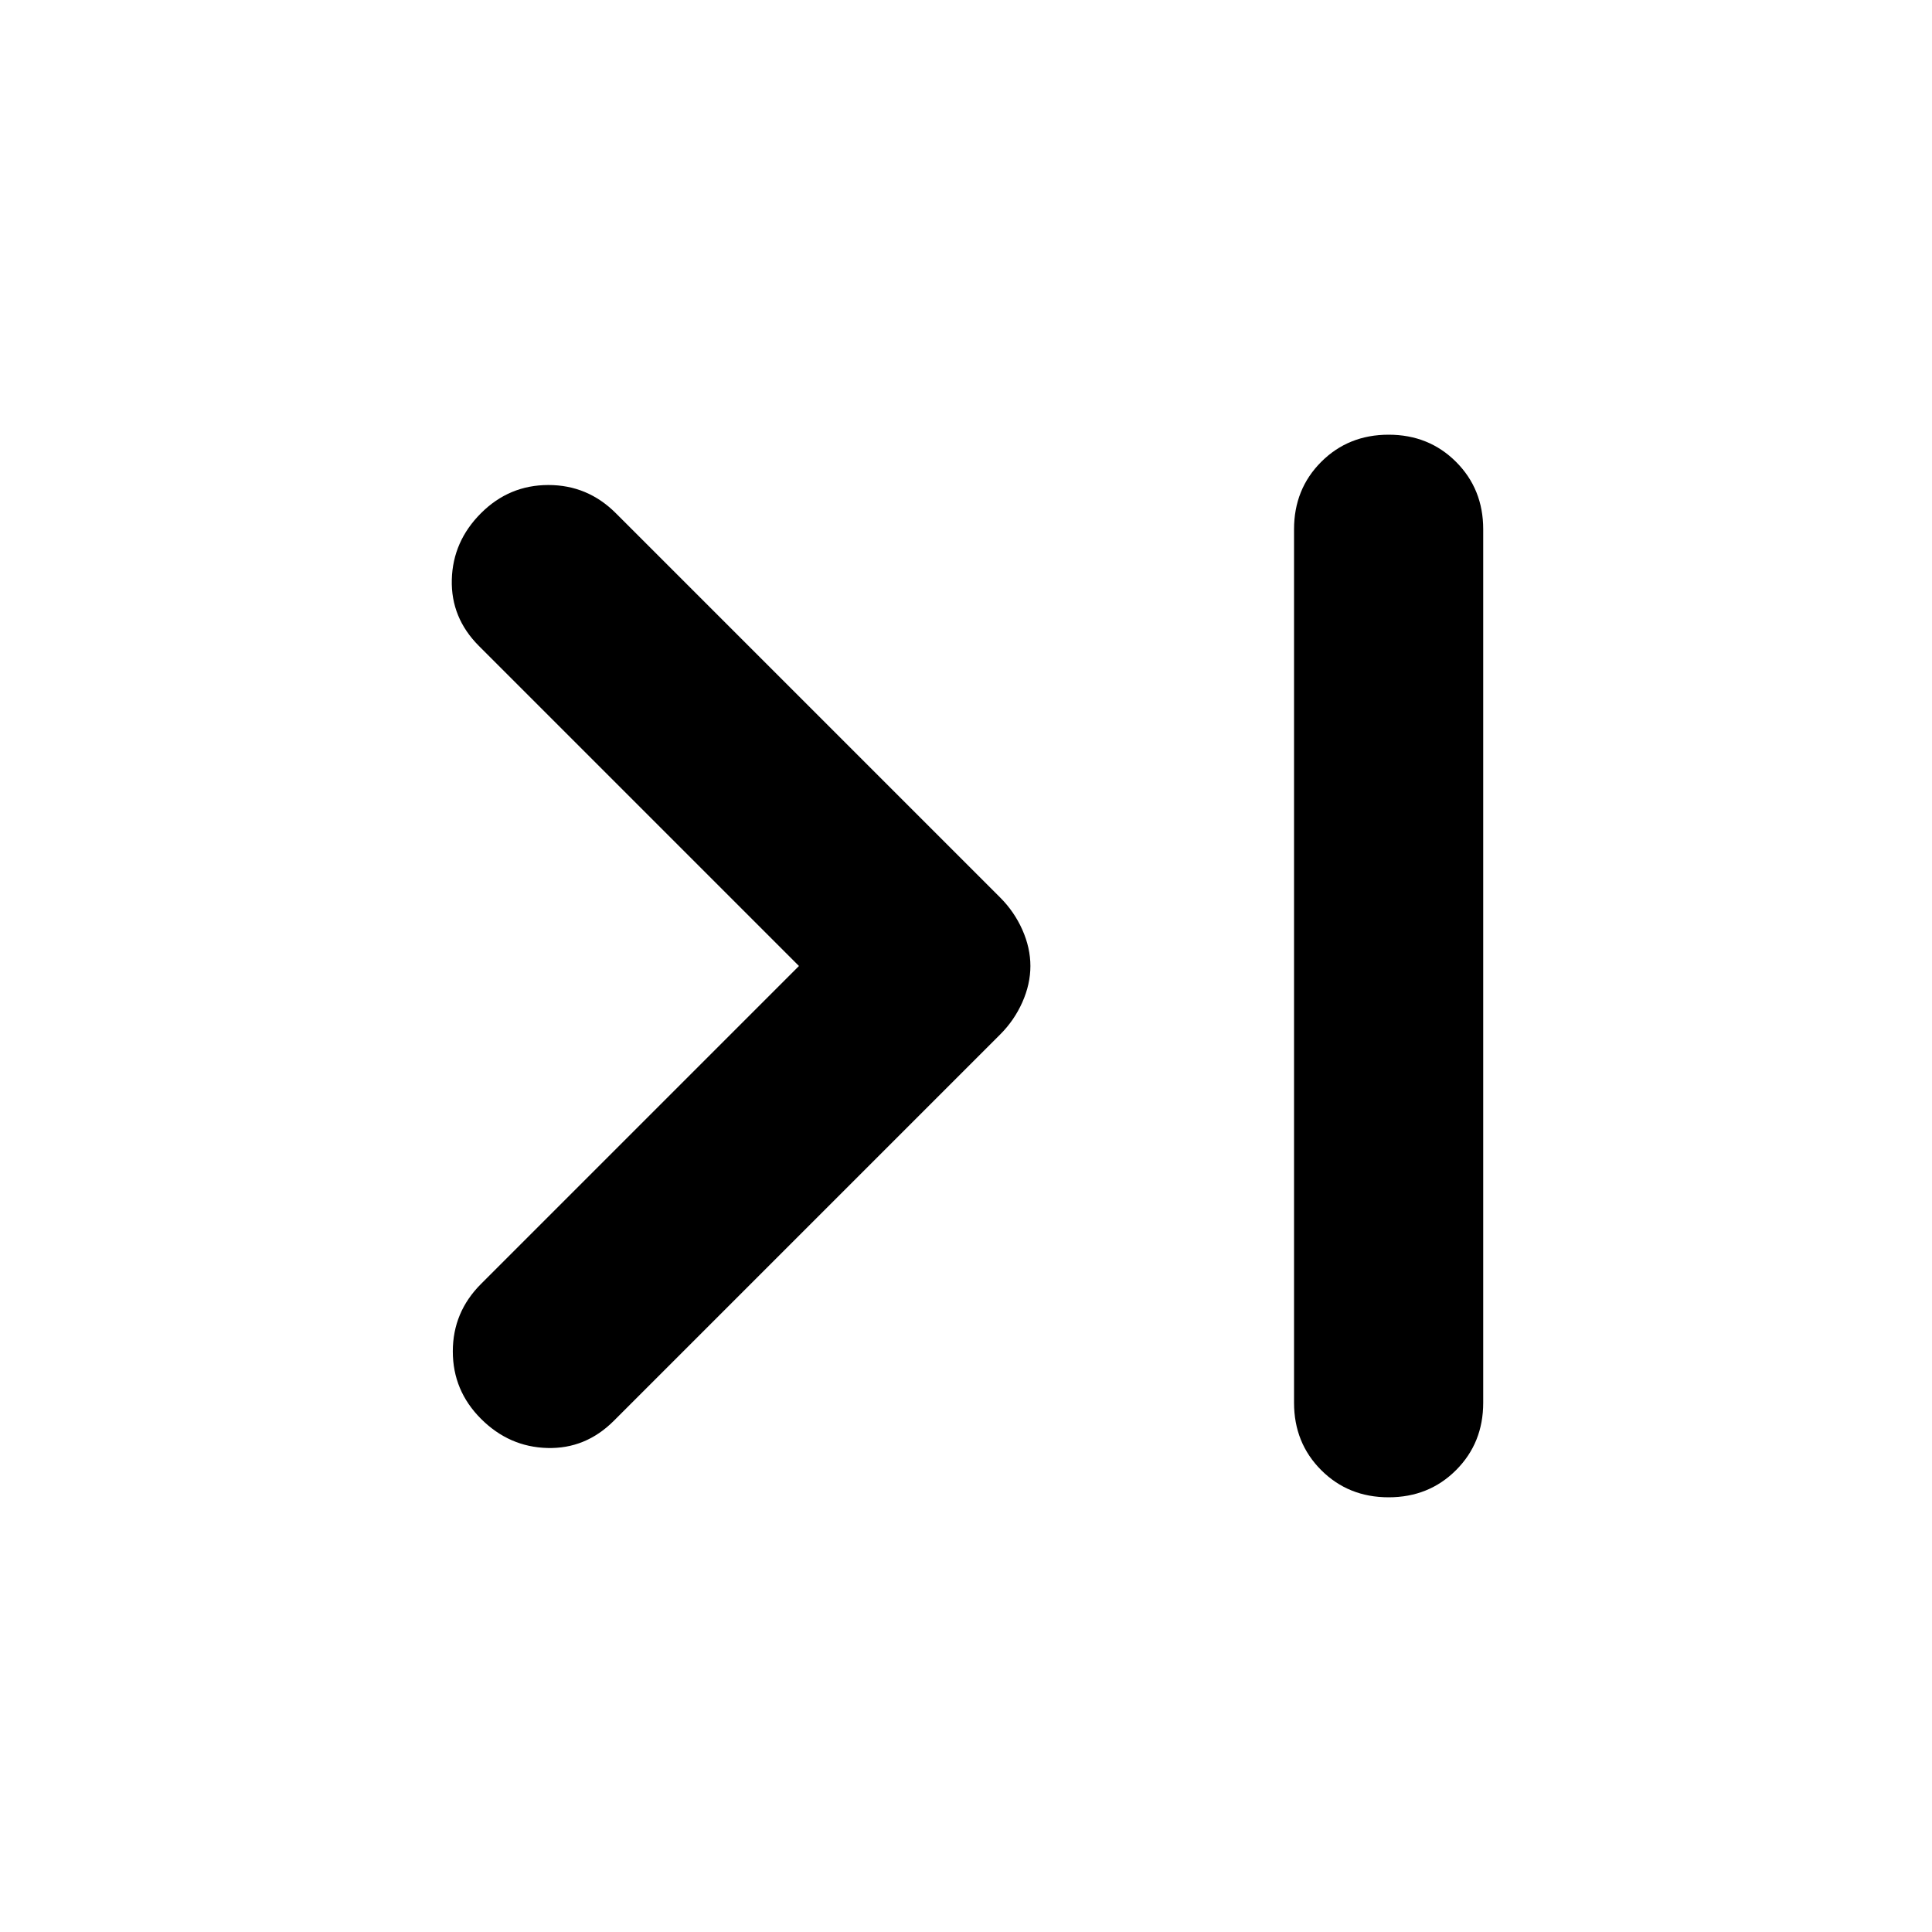 <svg xmlns="http://www.w3.org/2000/svg" height="48" viewBox="0 -960 960 960" width="48">
  <defs>
    <style type="text/css" id="current-color-scheme">.ColorScheme-Highlight { color:#000000; }</style>
  </defs><path class="ColorScheme-Highlight" fill="currentColor" d="M397-480 238-639q-14-14-13.5-33t14.5-33q14-14 33.5-14t33.5 14l191 191q7 7 11 16t4 18q0 9-4 18t-11 16L305-254q-14 14-33 13.5T239-255q-14-14-14-33.5t14-33.5l158-158Zm293-264q20 0 33.5 13.5T737-697v434q0 20-13.5 33.5T690-216q-20 0-33.5-13.5T643-263v-434q0-20 13.5-33.5T690-744Z"/></svg>